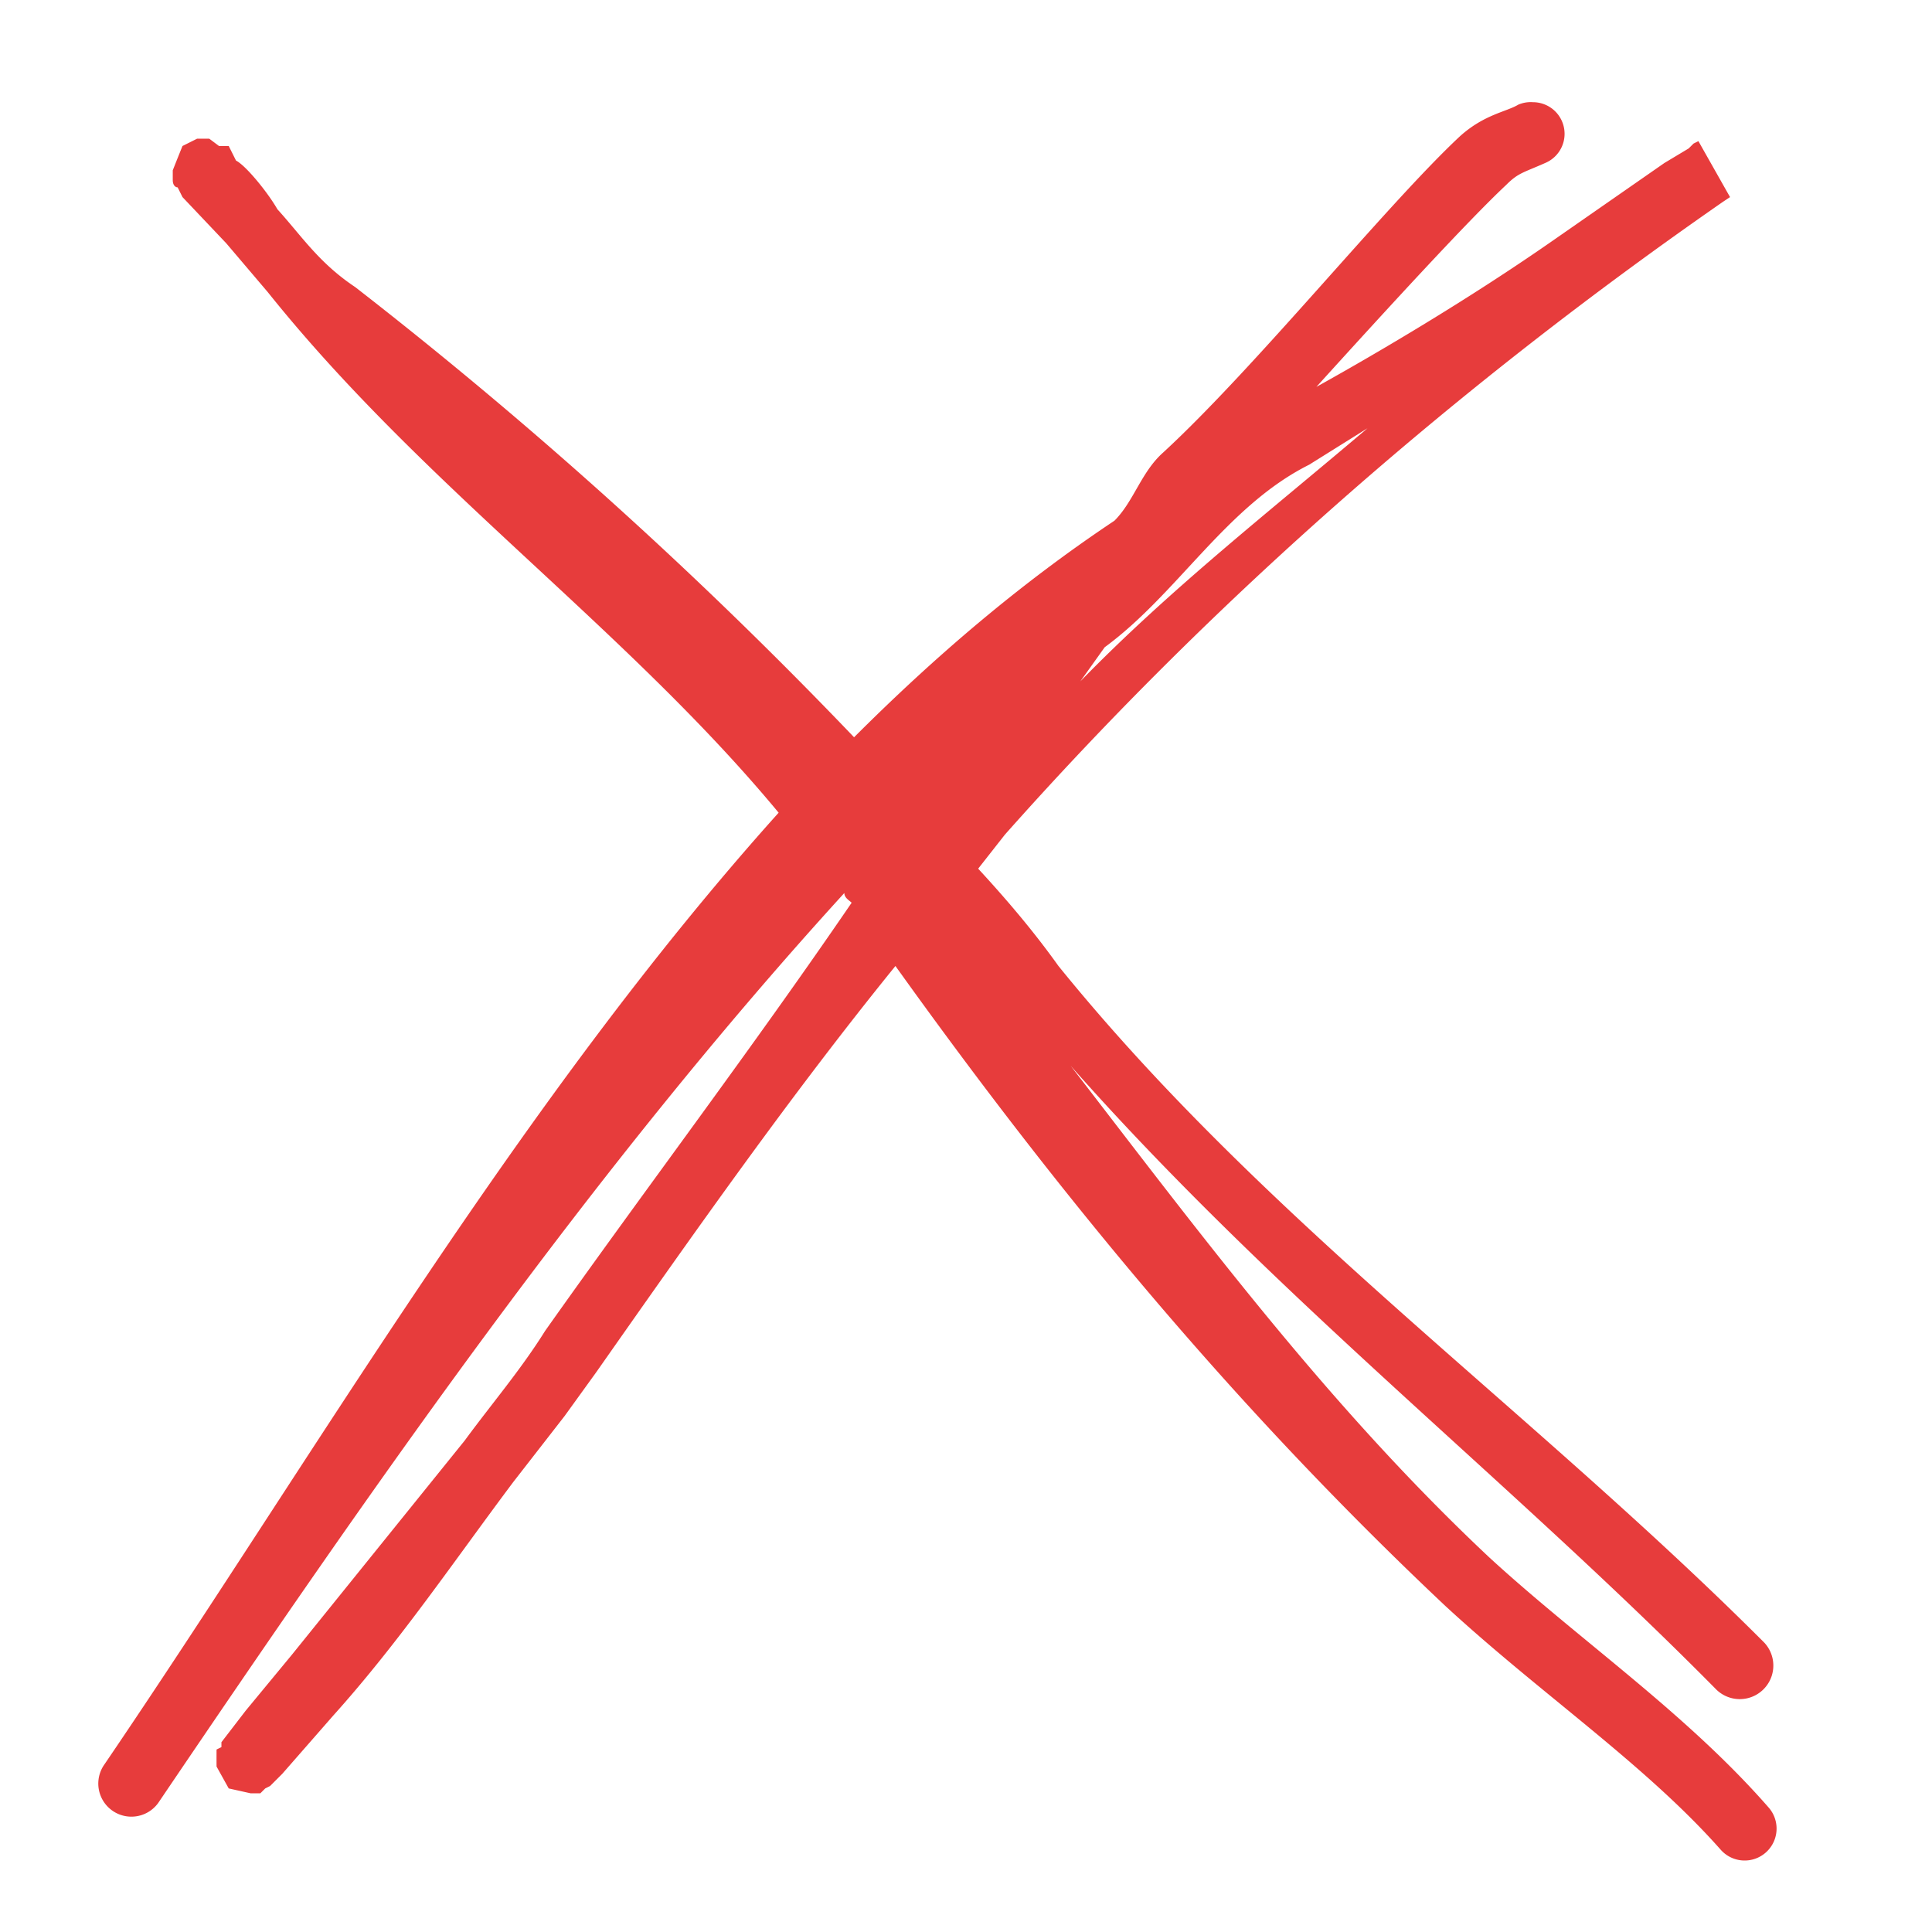 <svg xmlns="http://www.w3.org/2000/svg" viewBox="0 0 7.94 7.94">
  <path fill="#e73c3c" d="M6.3.42a.13.13 0 00-.06.01C6.19.46 6.1.47 6 .56c-.3.28-.84.95-1.22 1.3-.09.08-.12.2-.2.28-.39.26-.74.56-1.07.89a18.76 18.76 0 00-2.05-1.85c-.15-.1-.22-.21-.32-.32C1.1.79 1.01.68.97.66L.94.6.9.6H.9L.86.57H.81L.75.6a10.37 10.37 0 00-.04.1v.04c0 .02.01.03.02.03l.02.04.18.19.17.2c.64.8 1.47 1.38 2.1 2.14C2.14 4.52 1.3 5.97.43 7.25a.13.13 0 10.22.16c.88-1.3 1.78-2.6 2.82-3.74 0 .02.02.03.03.04-.41.6-.85 1.18-1.26 1.76-.1.16-.22.3-.33.45l-.71.88-.19.23-.1.13v.02l-.02.01a3.98 3.98 0 000 .07l.05.09.09.02h.04l.02-.02.02-.01.05-.05.21-.24c.27-.3.5-.64.74-.96l.21-.27.13-.18c.4-.57.8-1.14 1.23-1.67.68.95 1.4 1.82 2.26 2.63.39.36.82.65 1.13 1a.13.13 0 10.2-.17c-.34-.39-.78-.69-1.15-1.03-.66-.62-1.18-1.32-1.72-2.02.84.95 1.8 1.7 2.65 2.56a.13.13 0 10.2-.19c-.96-.96-2.05-1.73-2.9-2.78-.1-.14-.21-.27-.33-.4l.11-.14C5 2.45 6 1.58 7.08.83l.03-.02-.13-.23-.02.01-.02.02-.1.06-.46.32c-.33.23-.7.45-.97.6.29-.32.62-.68.78-.83.05-.05.07-.05.16-.09A.13.13 0 006.3.42zm-.68 1.34c-.4.34-.81.66-1.18 1.04l.1-.14c.3-.22.5-.58.84-.75l.24-.15z" />
</svg>
